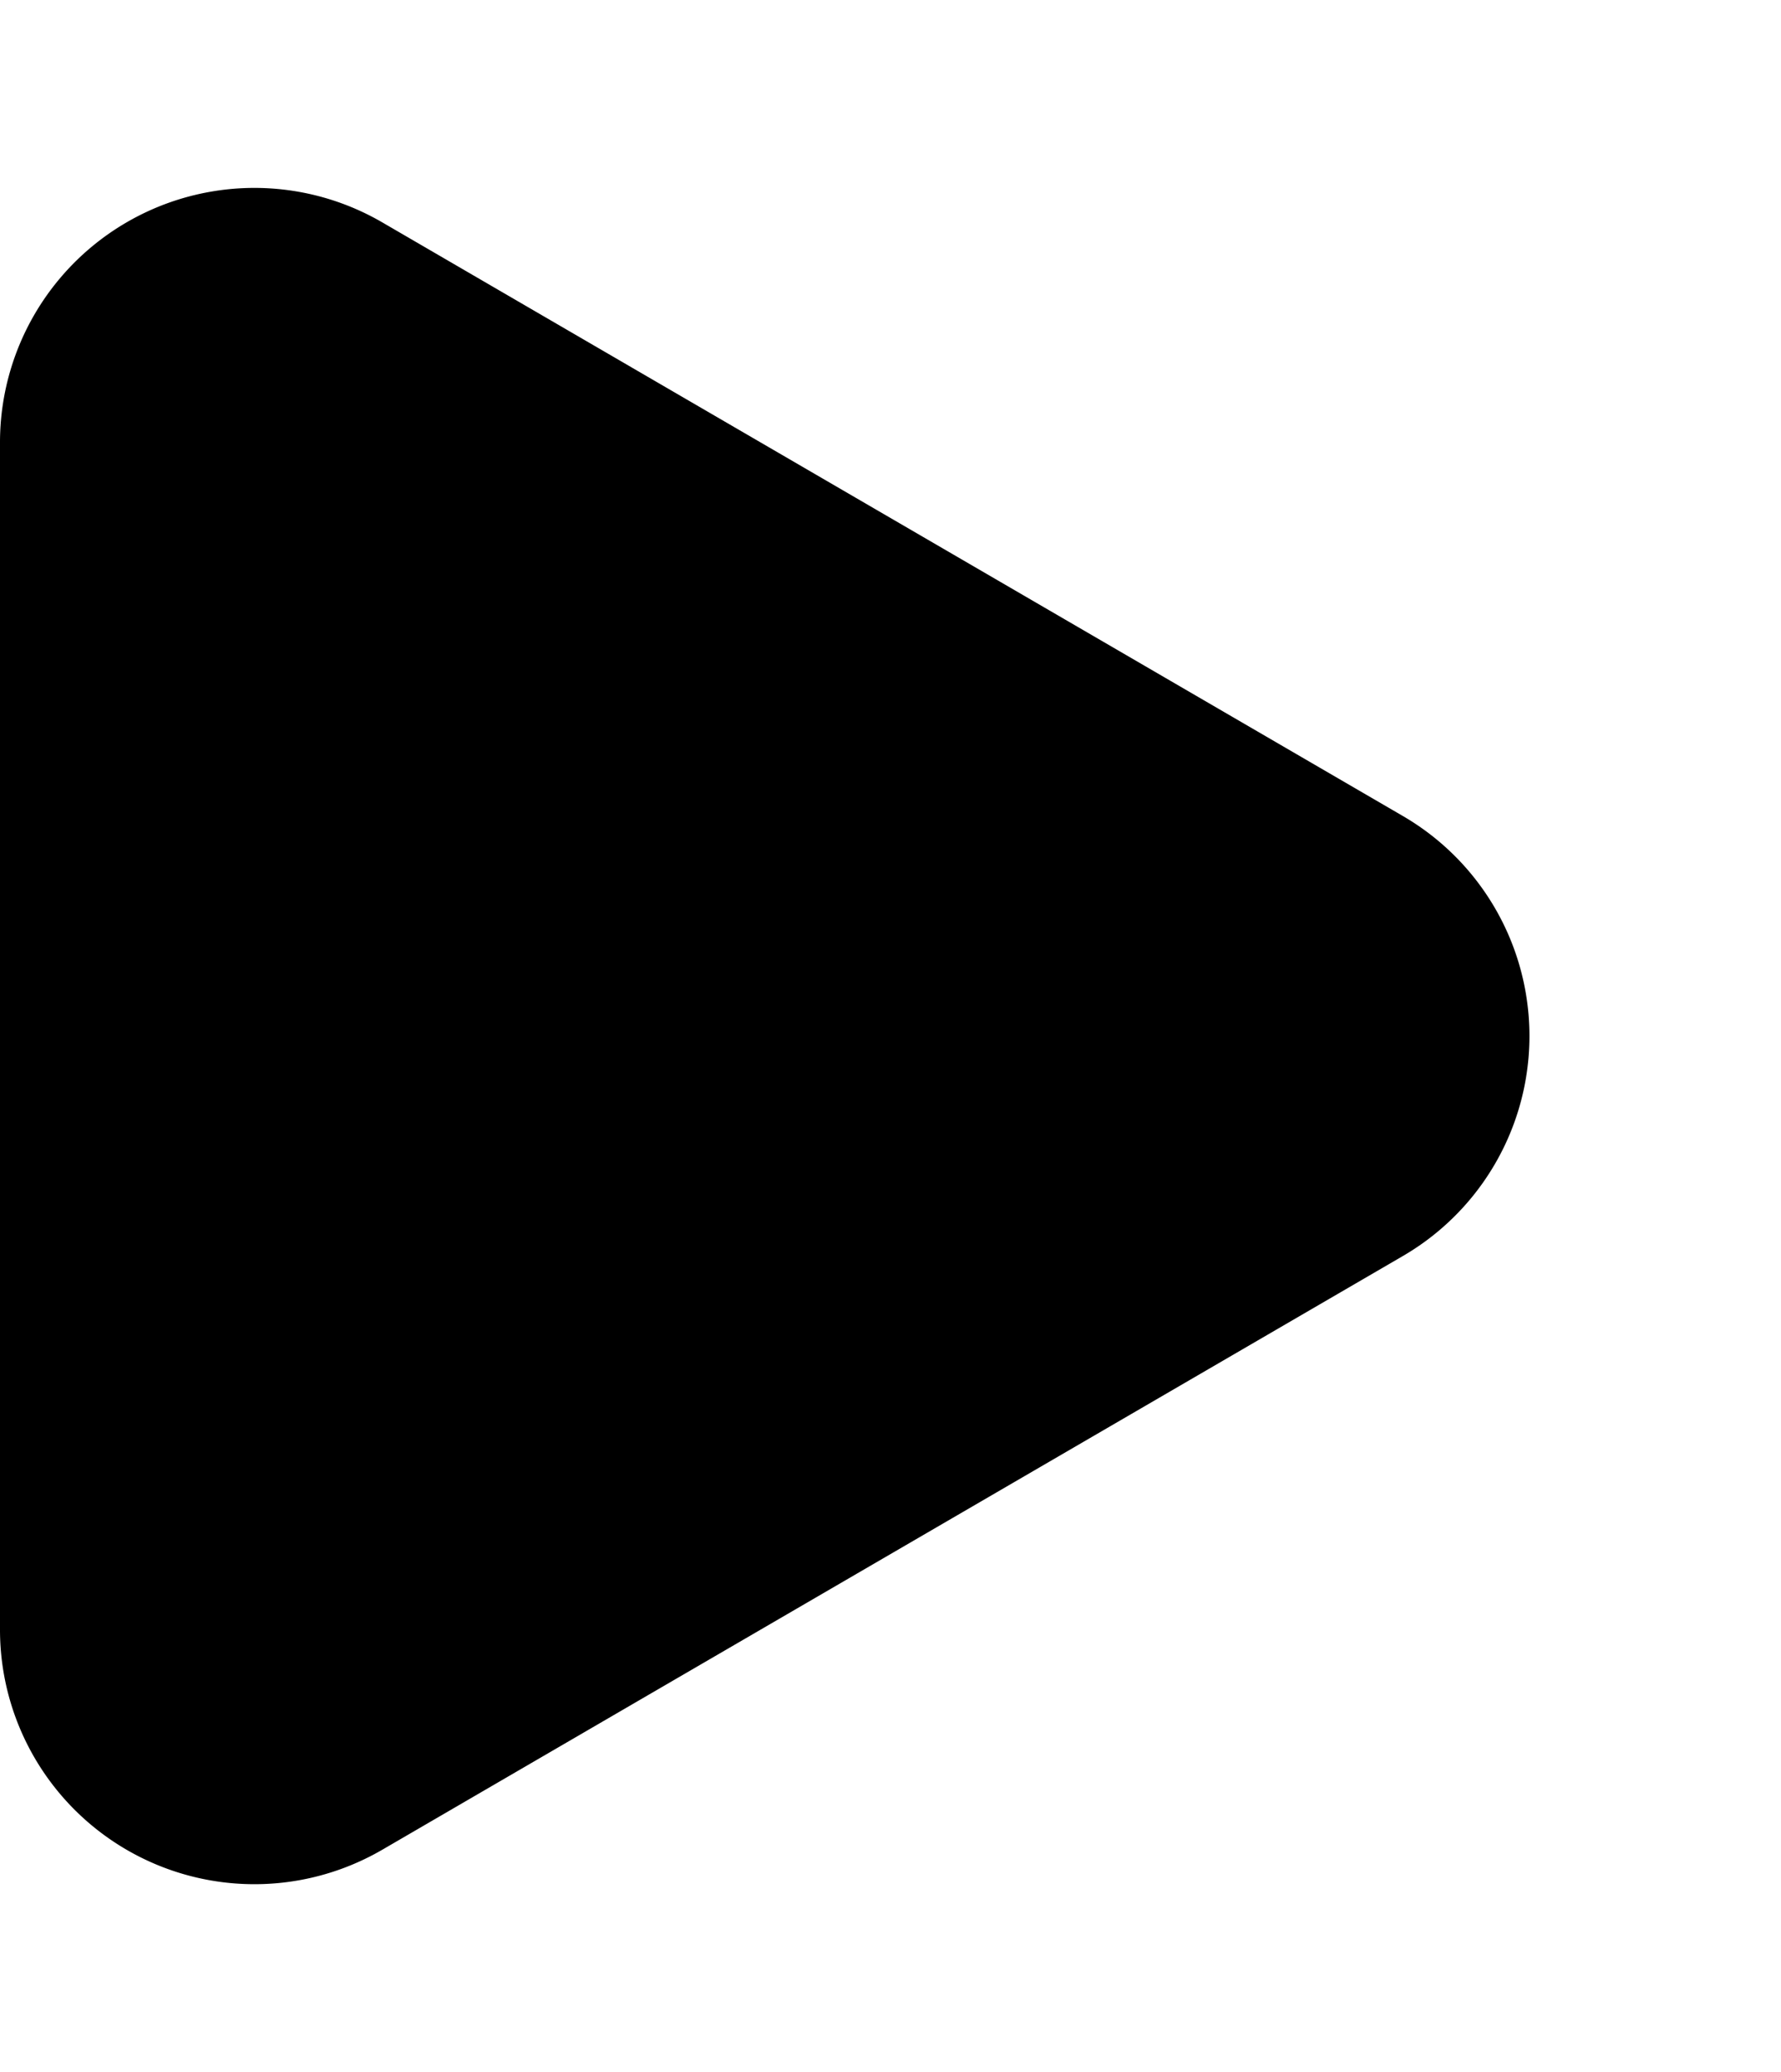 <svg xmlns="http://www.w3.org/2000/svg" width="49" height="57" viewBox="0 0 49 57">
  <path id="Polygon_1" data-name="Polygon 1" d="M22.449,10.4a7,7,0,0,1,12.1,0L50.882,38.481A7,7,0,0,1,44.831,49H12.169A7,7,0,0,1,6.118,38.481Z" transform="translate(49) rotate(90)"/>
</svg>
